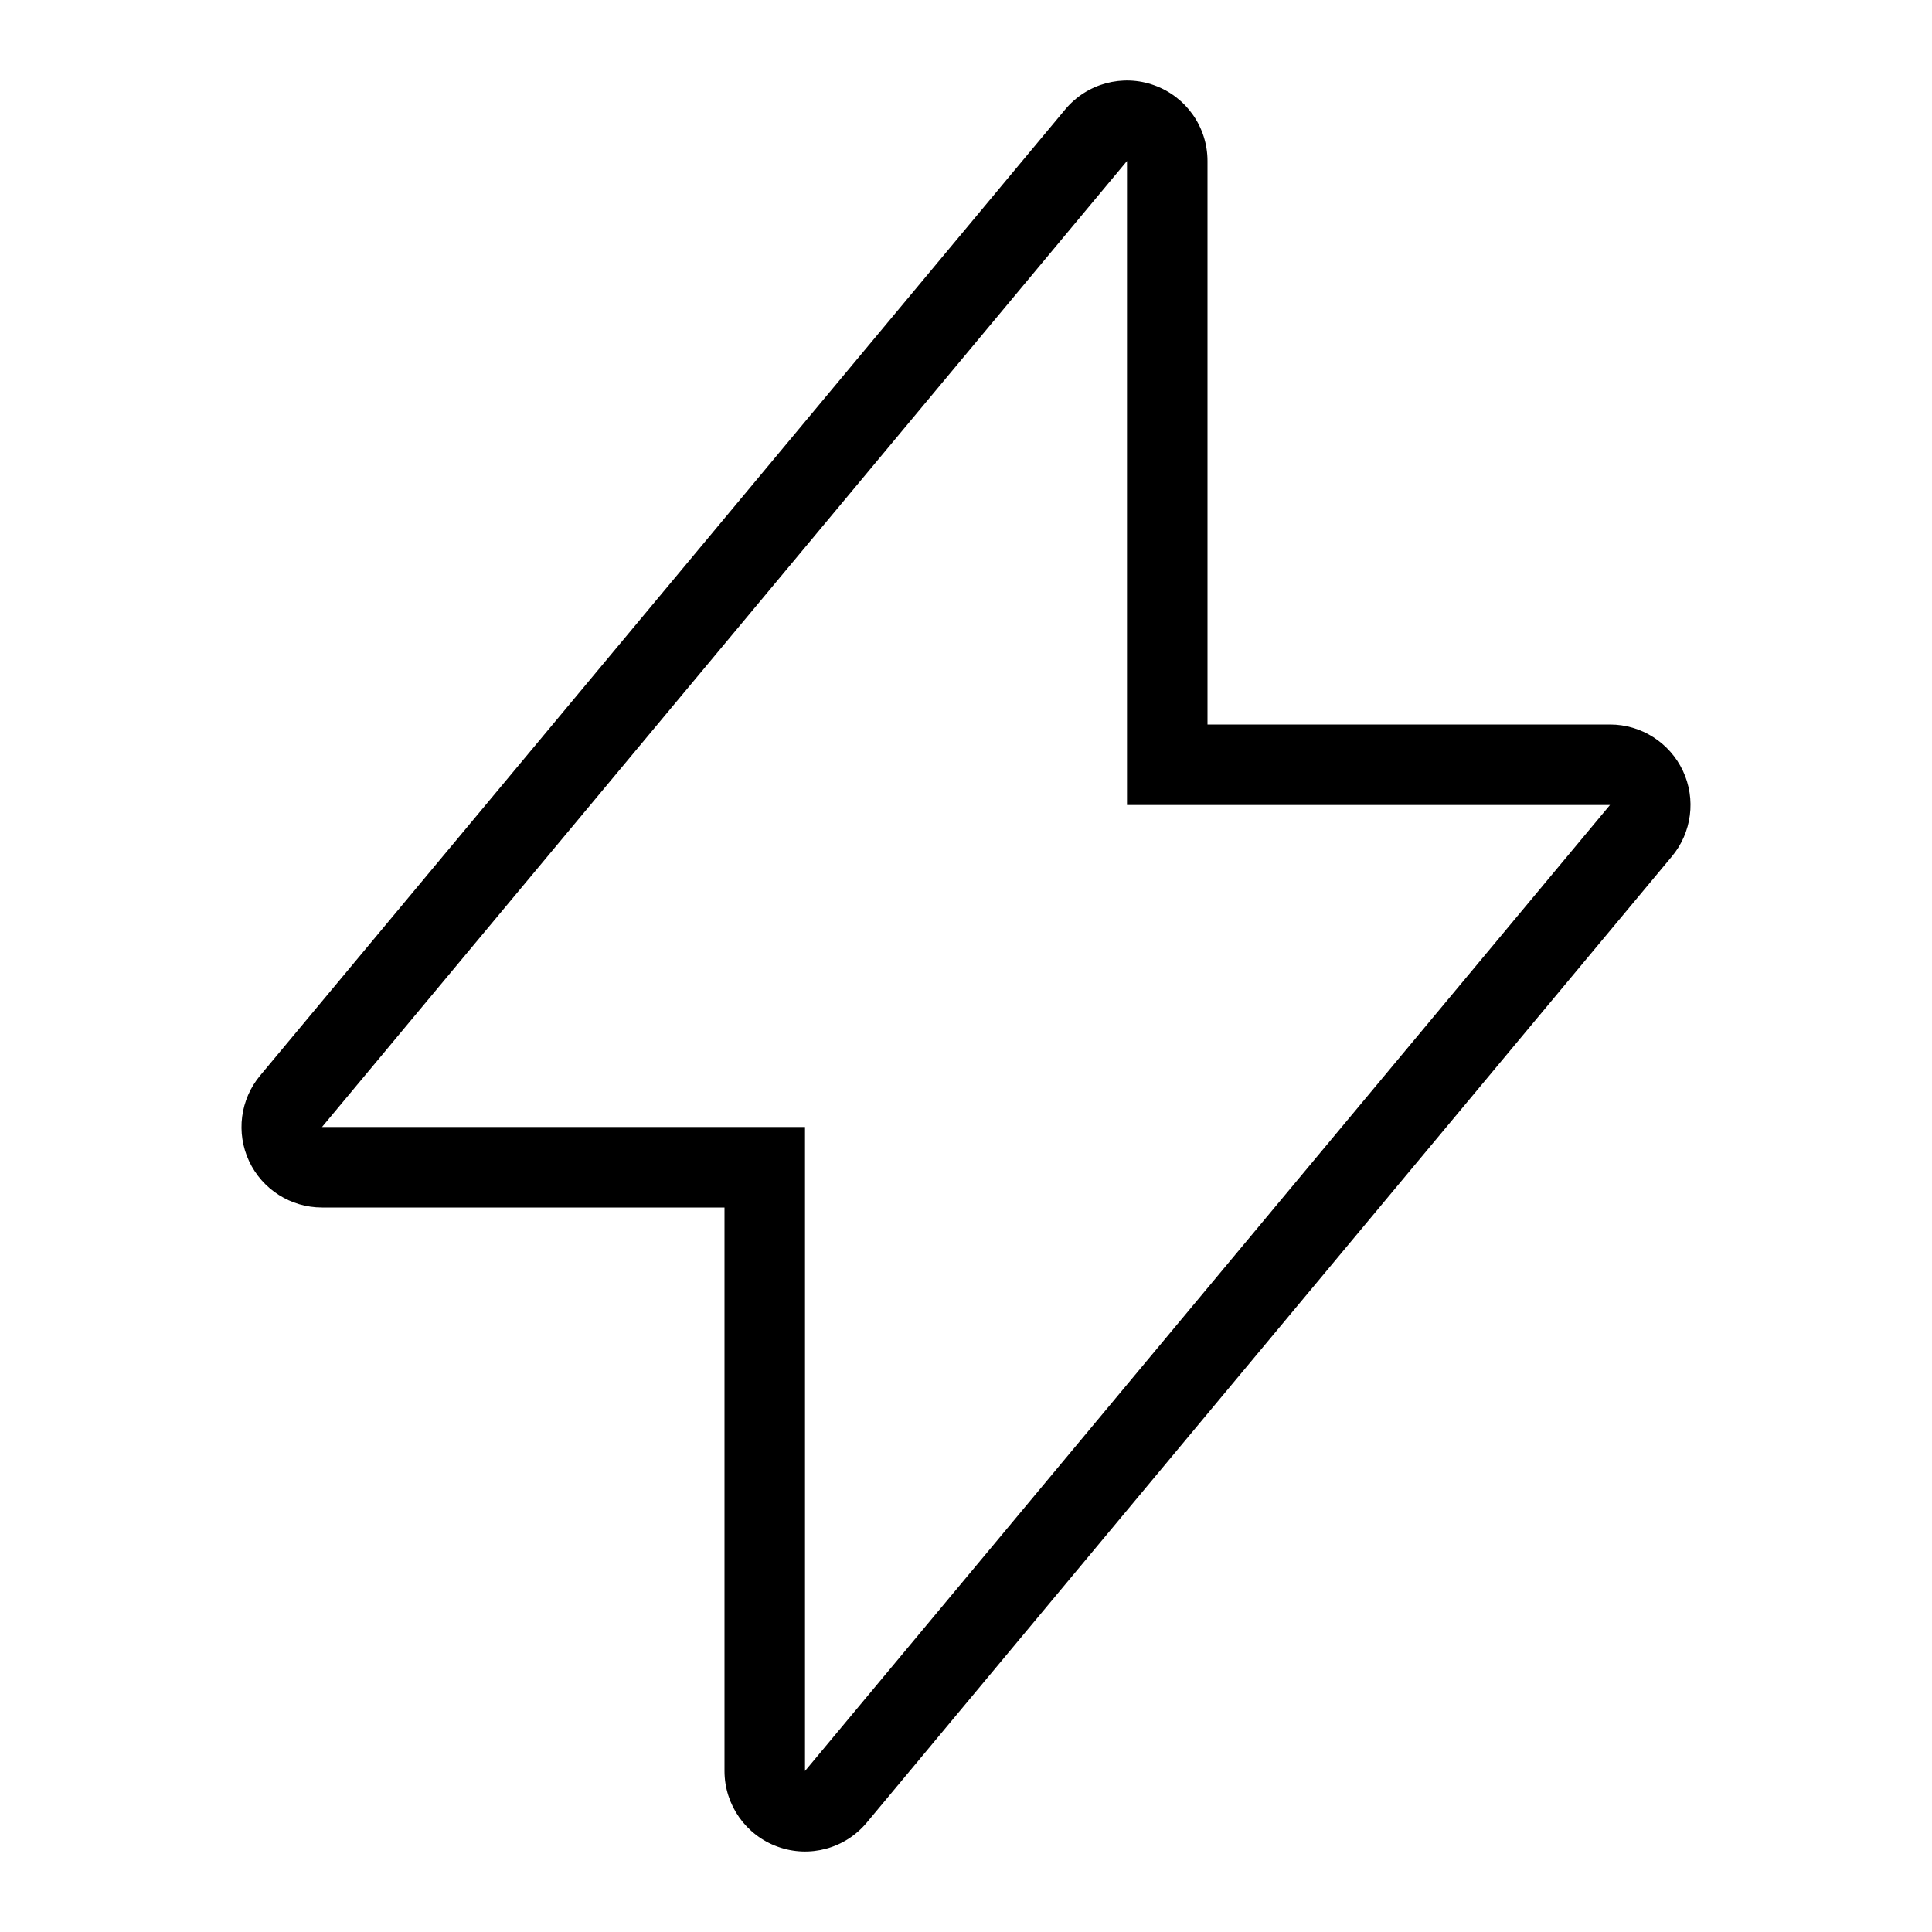 <svg xmlns="http://www.w3.org/2000/svg" width="24" height="24" fill="none" viewBox="0 0 24 24"><path fill="#000" fill-rule="evenodd" d="M14.34 1.06C14.736 1.203 15 1.579 15 2V9H20C20.388 9 20.741 9.225 20.906 9.576C21.07 9.927 21.017 10.342 20.768 10.64L10.768 22.64C10.499 22.964 10.056 23.084 9.66 22.94C9.264 22.797 9 22.421 9 22V15H4C3.612 15 3.259 14.776 3.094 14.424C2.93 14.073 2.983 13.658 3.232 13.36L13.232 1.36C13.501 1.036 13.945 0.916 14.34 1.06ZM10 14V22L20 10H14V2L4 14H10Z" clip-rule="evenodd"/></svg>